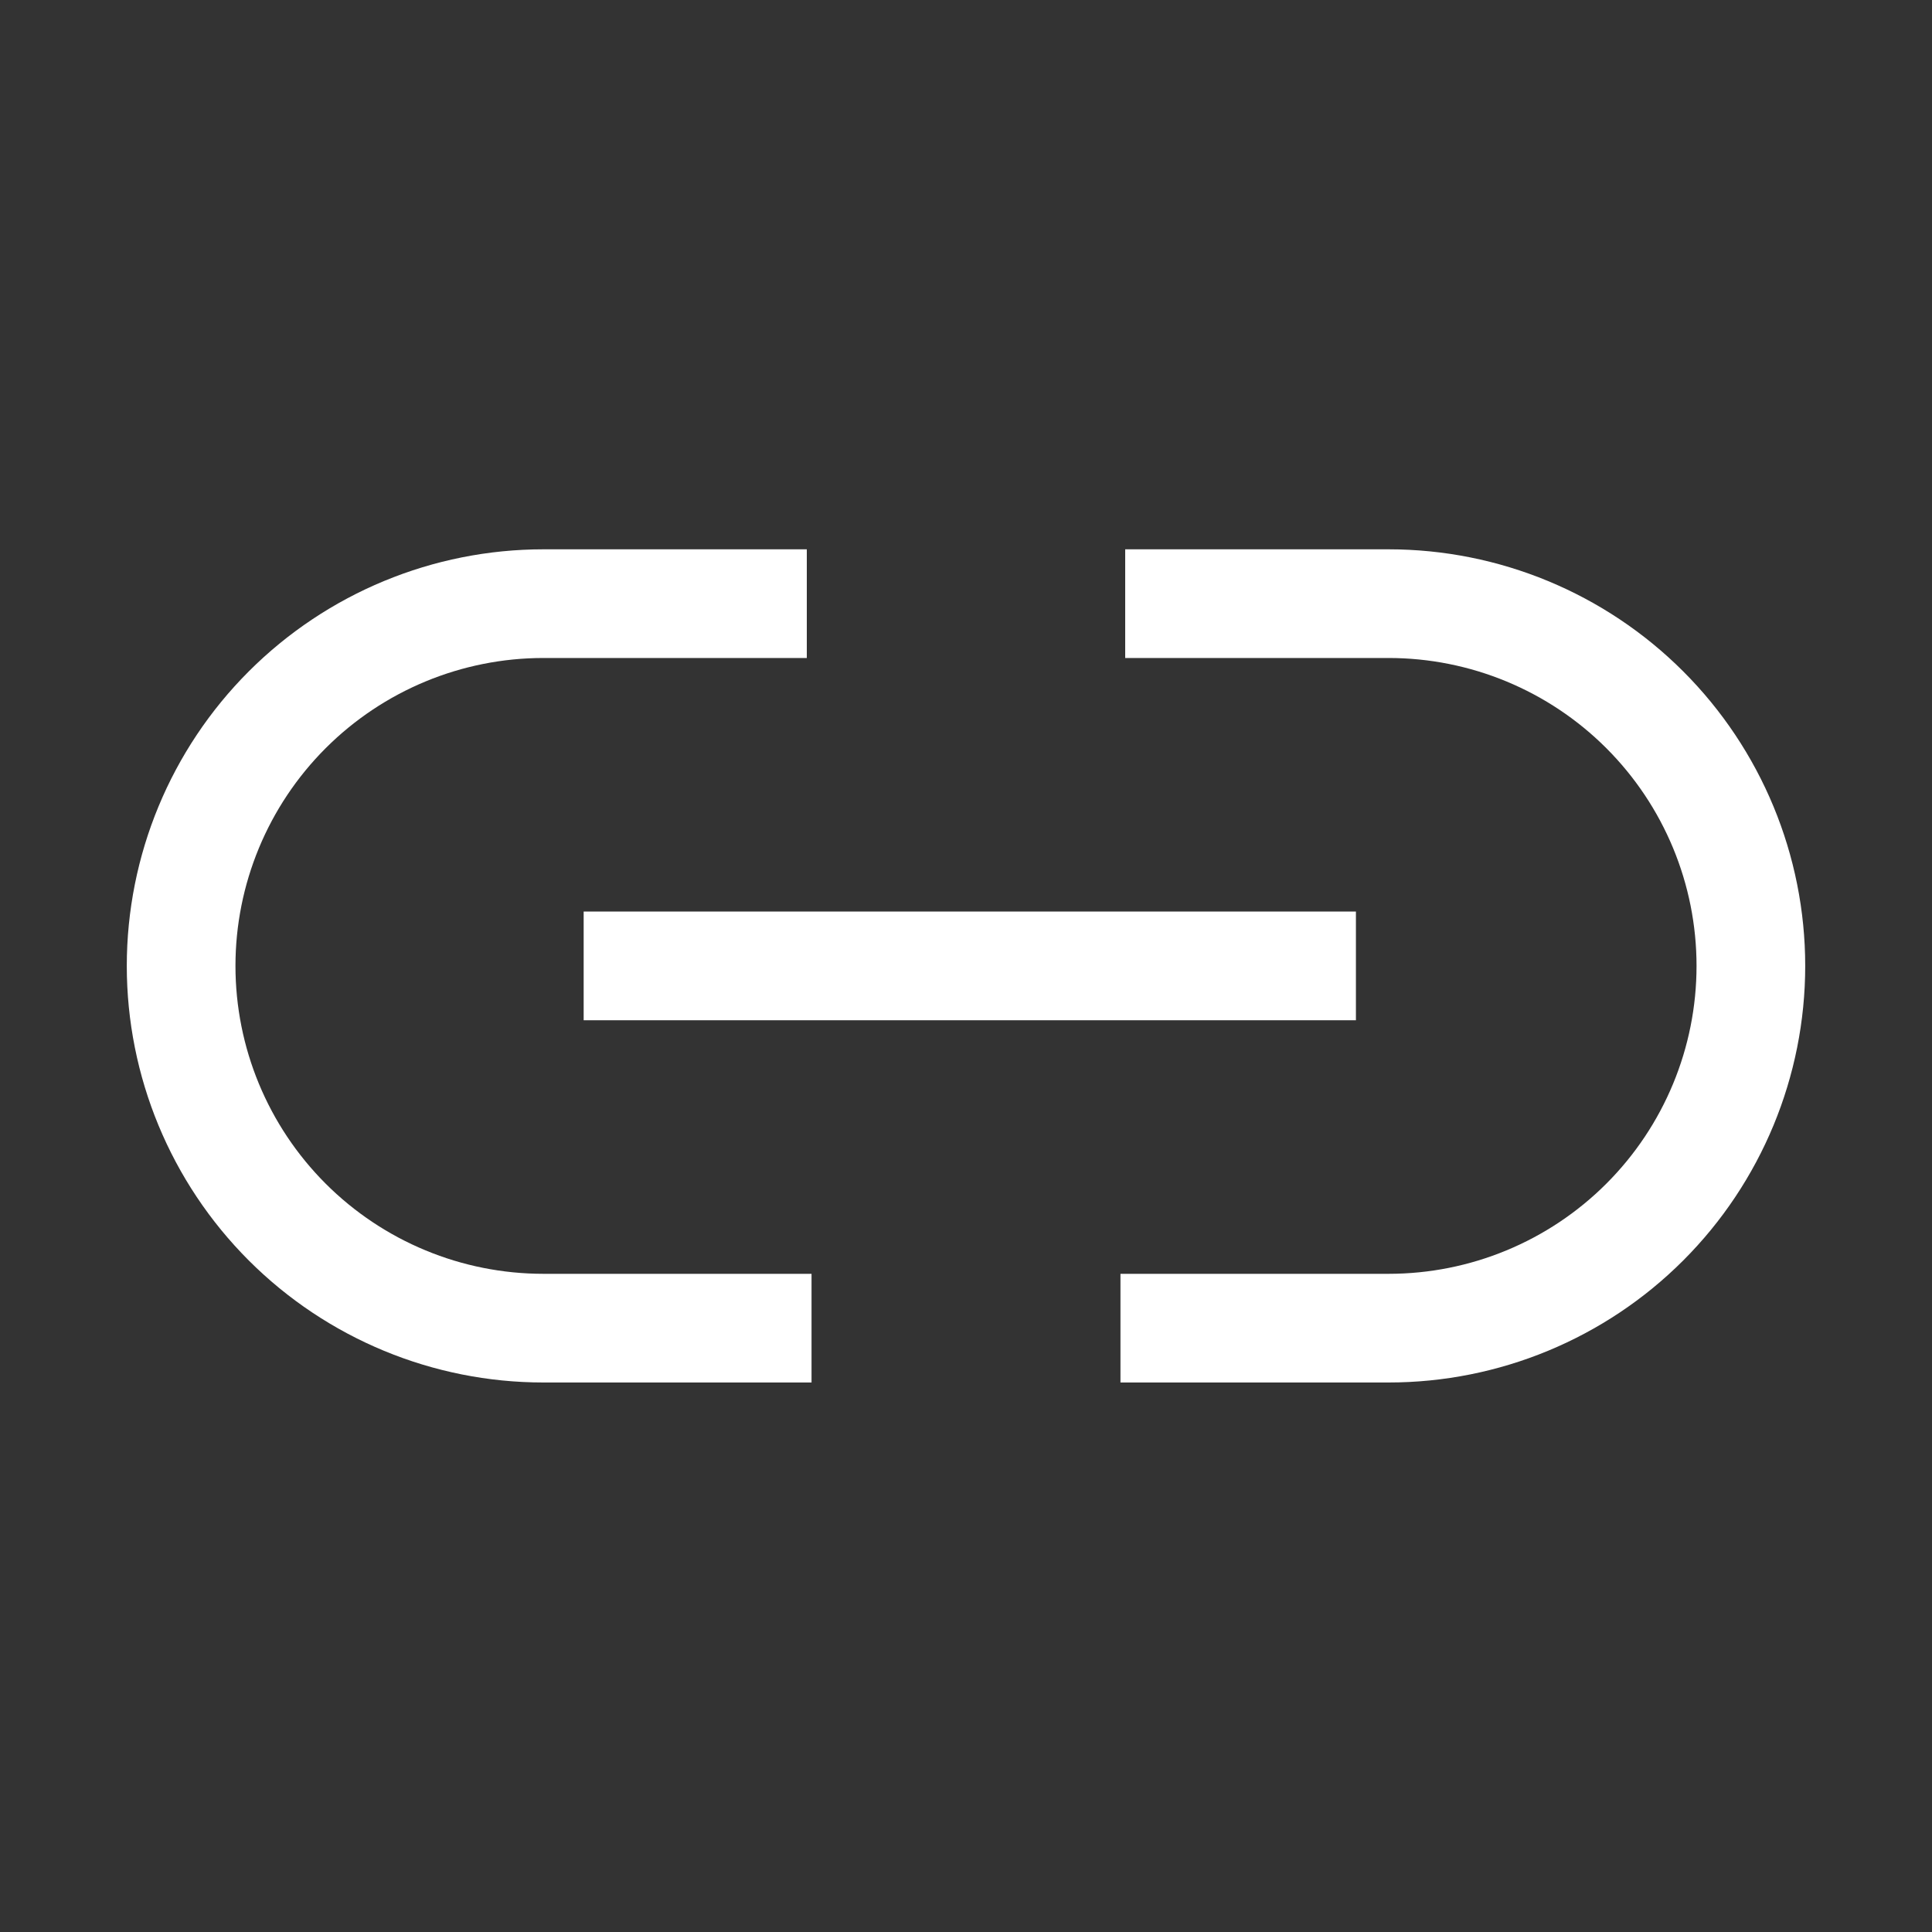 <svg width="40" height="40" viewBox="0 0 40 40" fill="none" xmlns="http://www.w3.org/2000/svg">
<rect x="0" y="0" width="40" height="40" fill="#333333" stroke="none"/>
<path d="M15.677 27.498H11.25C9.261 27.498 7.354 26.708 5.947 25.302C4.54 23.895 3.75 21.988 3.75 19.998C3.75 18.009 4.54 16.102 5.947 14.695C7.354 13.289 9.261 12.498 11.25 12.498H15.579" stroke="white" stroke-width="2.25" stroke-linecap="square" stroke-linejoin="round"/>
<path d="M24.421 12.498H28.75C30.739 12.498 32.647 13.289 34.053 14.695C35.46 16.102 36.25 18.009 36.25 19.998C36.25 21.988 35.46 23.895 34.053 25.302C32.647 26.708 30.739 27.498 28.75 27.498H24.323" stroke="white" stroke-width="2.25" stroke-linecap="square" stroke-linejoin="round"/>
<path d="M13.209 19.998H26.948" stroke="white" stroke-width="2.25" stroke-linecap="square" stroke-linejoin="round"/>
</svg>

